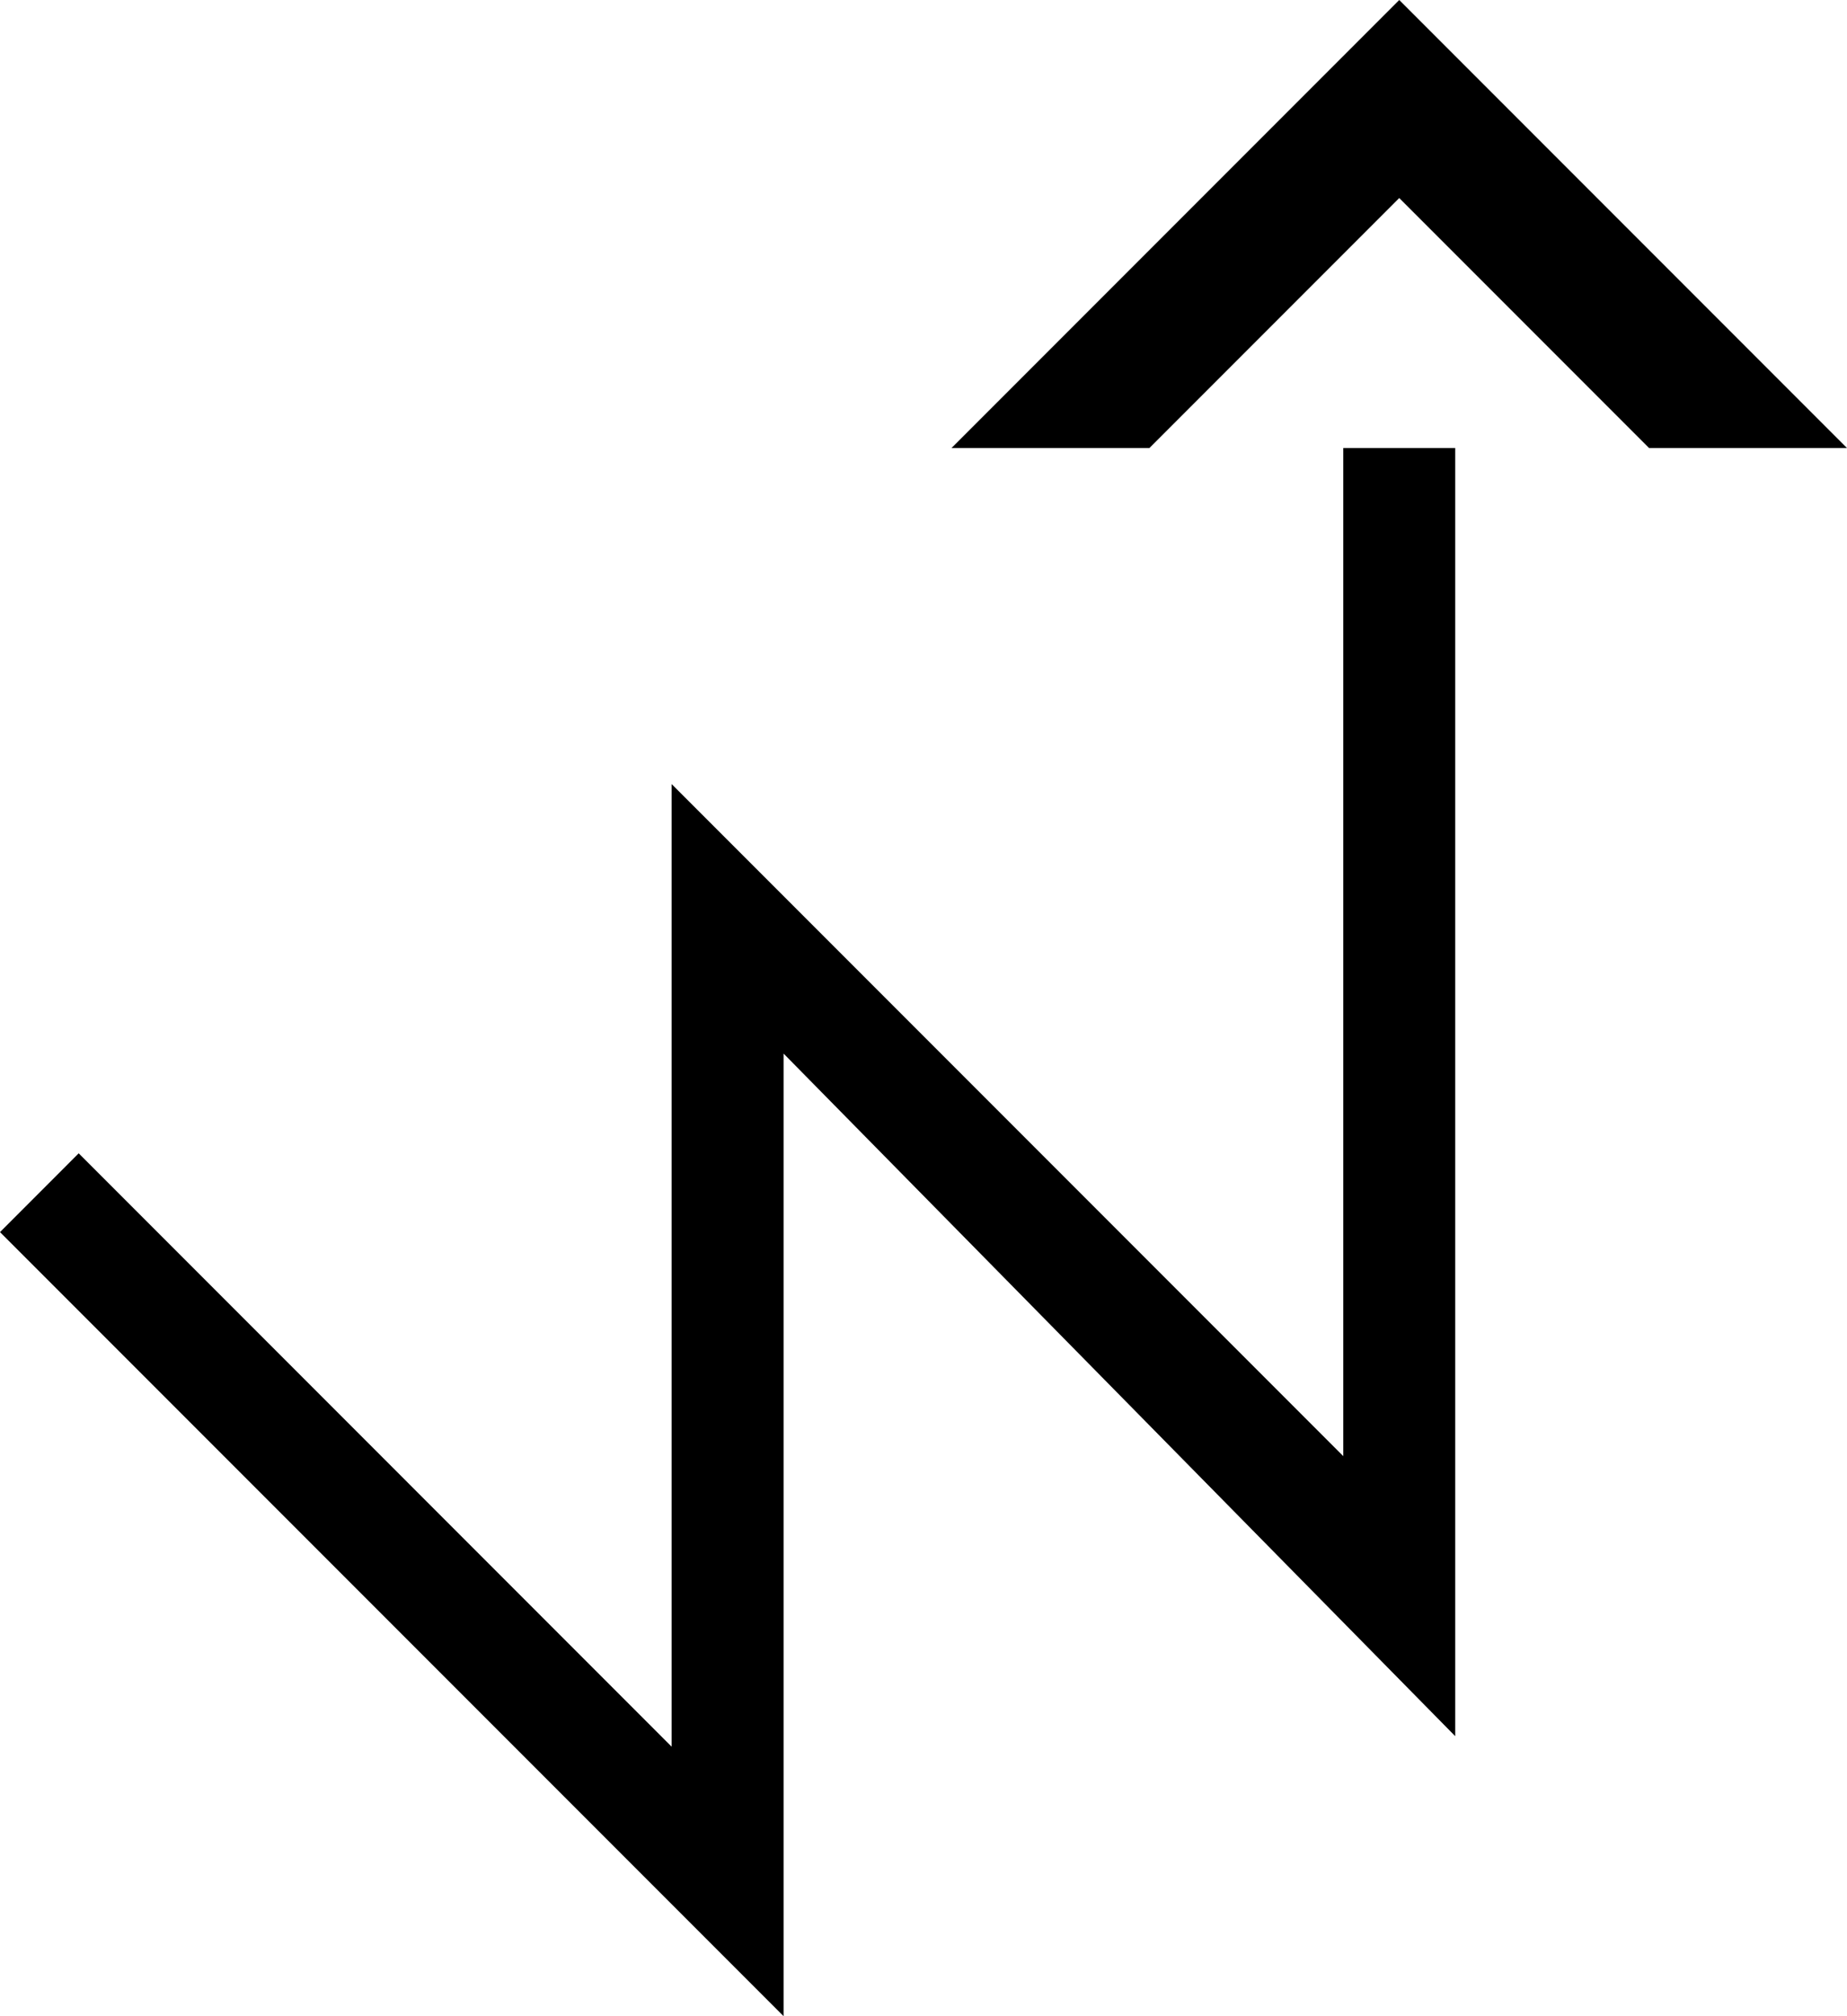 <svg xmlns="http://www.w3.org/2000/svg" version="1.0" width="33" height="36"><path d="M25 0l-8 8h3.536L25 3.536 29.464 8H33l-8-8zM24 8v18L12 14v17.188L1.406 20.593 0 22l14 14V18.812L26 31V8h-2z"/></svg>